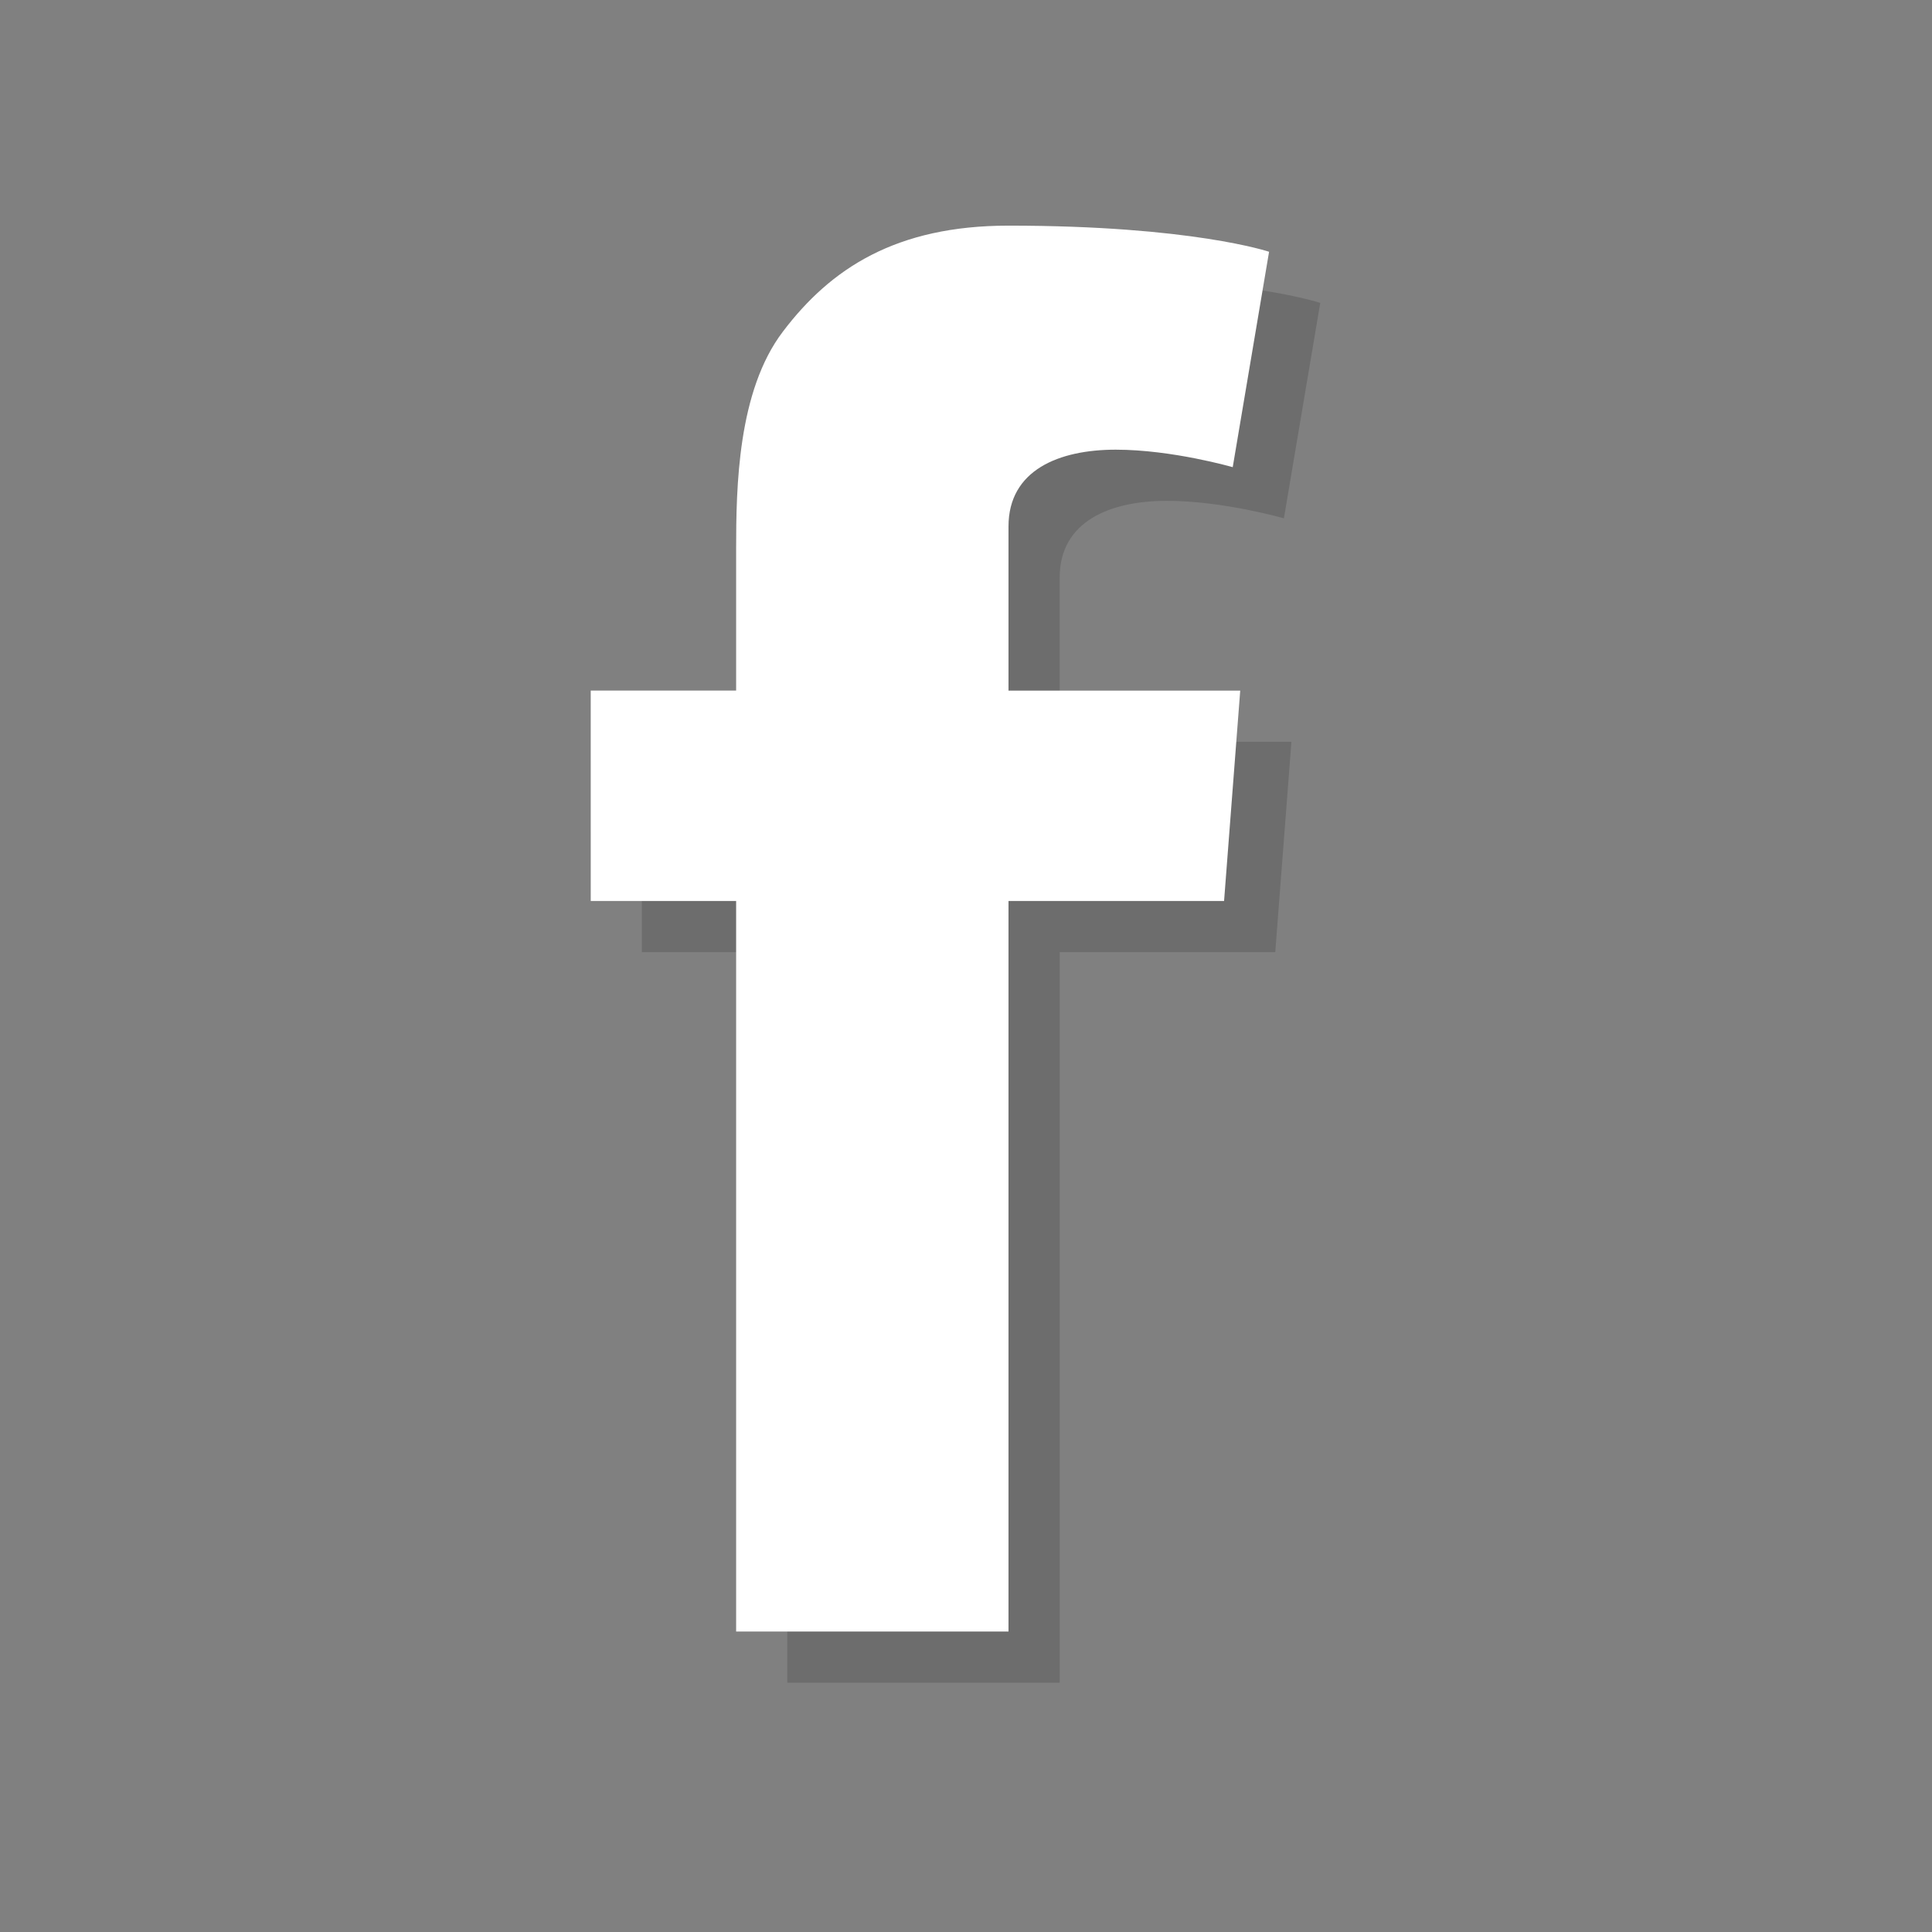 <?xml version="1.0" encoding="utf-8"?>
<!-- Generator: Adobe Illustrator 16.0.0, SVG Export Plug-In . SVG Version: 6.00 Build 0)  -->
<!DOCTYPE svg PUBLIC "-//W3C//DTD SVG 1.1//EN" "http://www.w3.org/Graphics/SVG/1.1/DTD/svg11.dtd">
<svg version="1.1" id="Layer_1" xmlns="http://www.w3.org/2000/svg" xmlns:xlink="http://www.w3.org/1999/xlink" x="0px" y="0px"
	 width="113.391px" height="113.391px" viewBox="0 0 113.391 113.391" enable-background="new 0 0 113.391 113.391"
	 xml:space="preserve">
<rect x="0" y="0" width="113.391" height="113.391" fill="#808080" stroke="none"/>
<path opacity="0.15" d="M37.673,55.883h8.533v42.876h15.988V55.883h12.652l0.948-12.346H62.193v-9.638
	c0-3.315,2.972-4.505,6.291-4.505c3.314,0,6.869,1.027,6.869,1.027l2.133-12.642c0,0-4.528-1.534-15.293-1.534
	c-6.604,0-10.441,2.518-13.241,6.217c-2.657,3.486-2.747,9.123-2.747,12.781v8.291h-8.533L37.673,55.883L37.673,55.883z"/>
<path fill="#FFFFFF" d="M34.671,52.881h8.533v42.875h15.986V52.881h12.652l0.948-12.346H59.19v-9.638
	c0-3.315,2.972-4.505,6.291-4.505c3.314,0,6.869,1.027,6.869,1.027l2.133-12.642c0,0-4.528-1.534-15.293-1.534
	c-6.603,0-10.439,2.518-13.239,6.217c-2.657,3.486-2.747,9.123-2.747,12.781v8.291H34.67L34.671,52.881L34.671,52.881z"/>
</svg>
